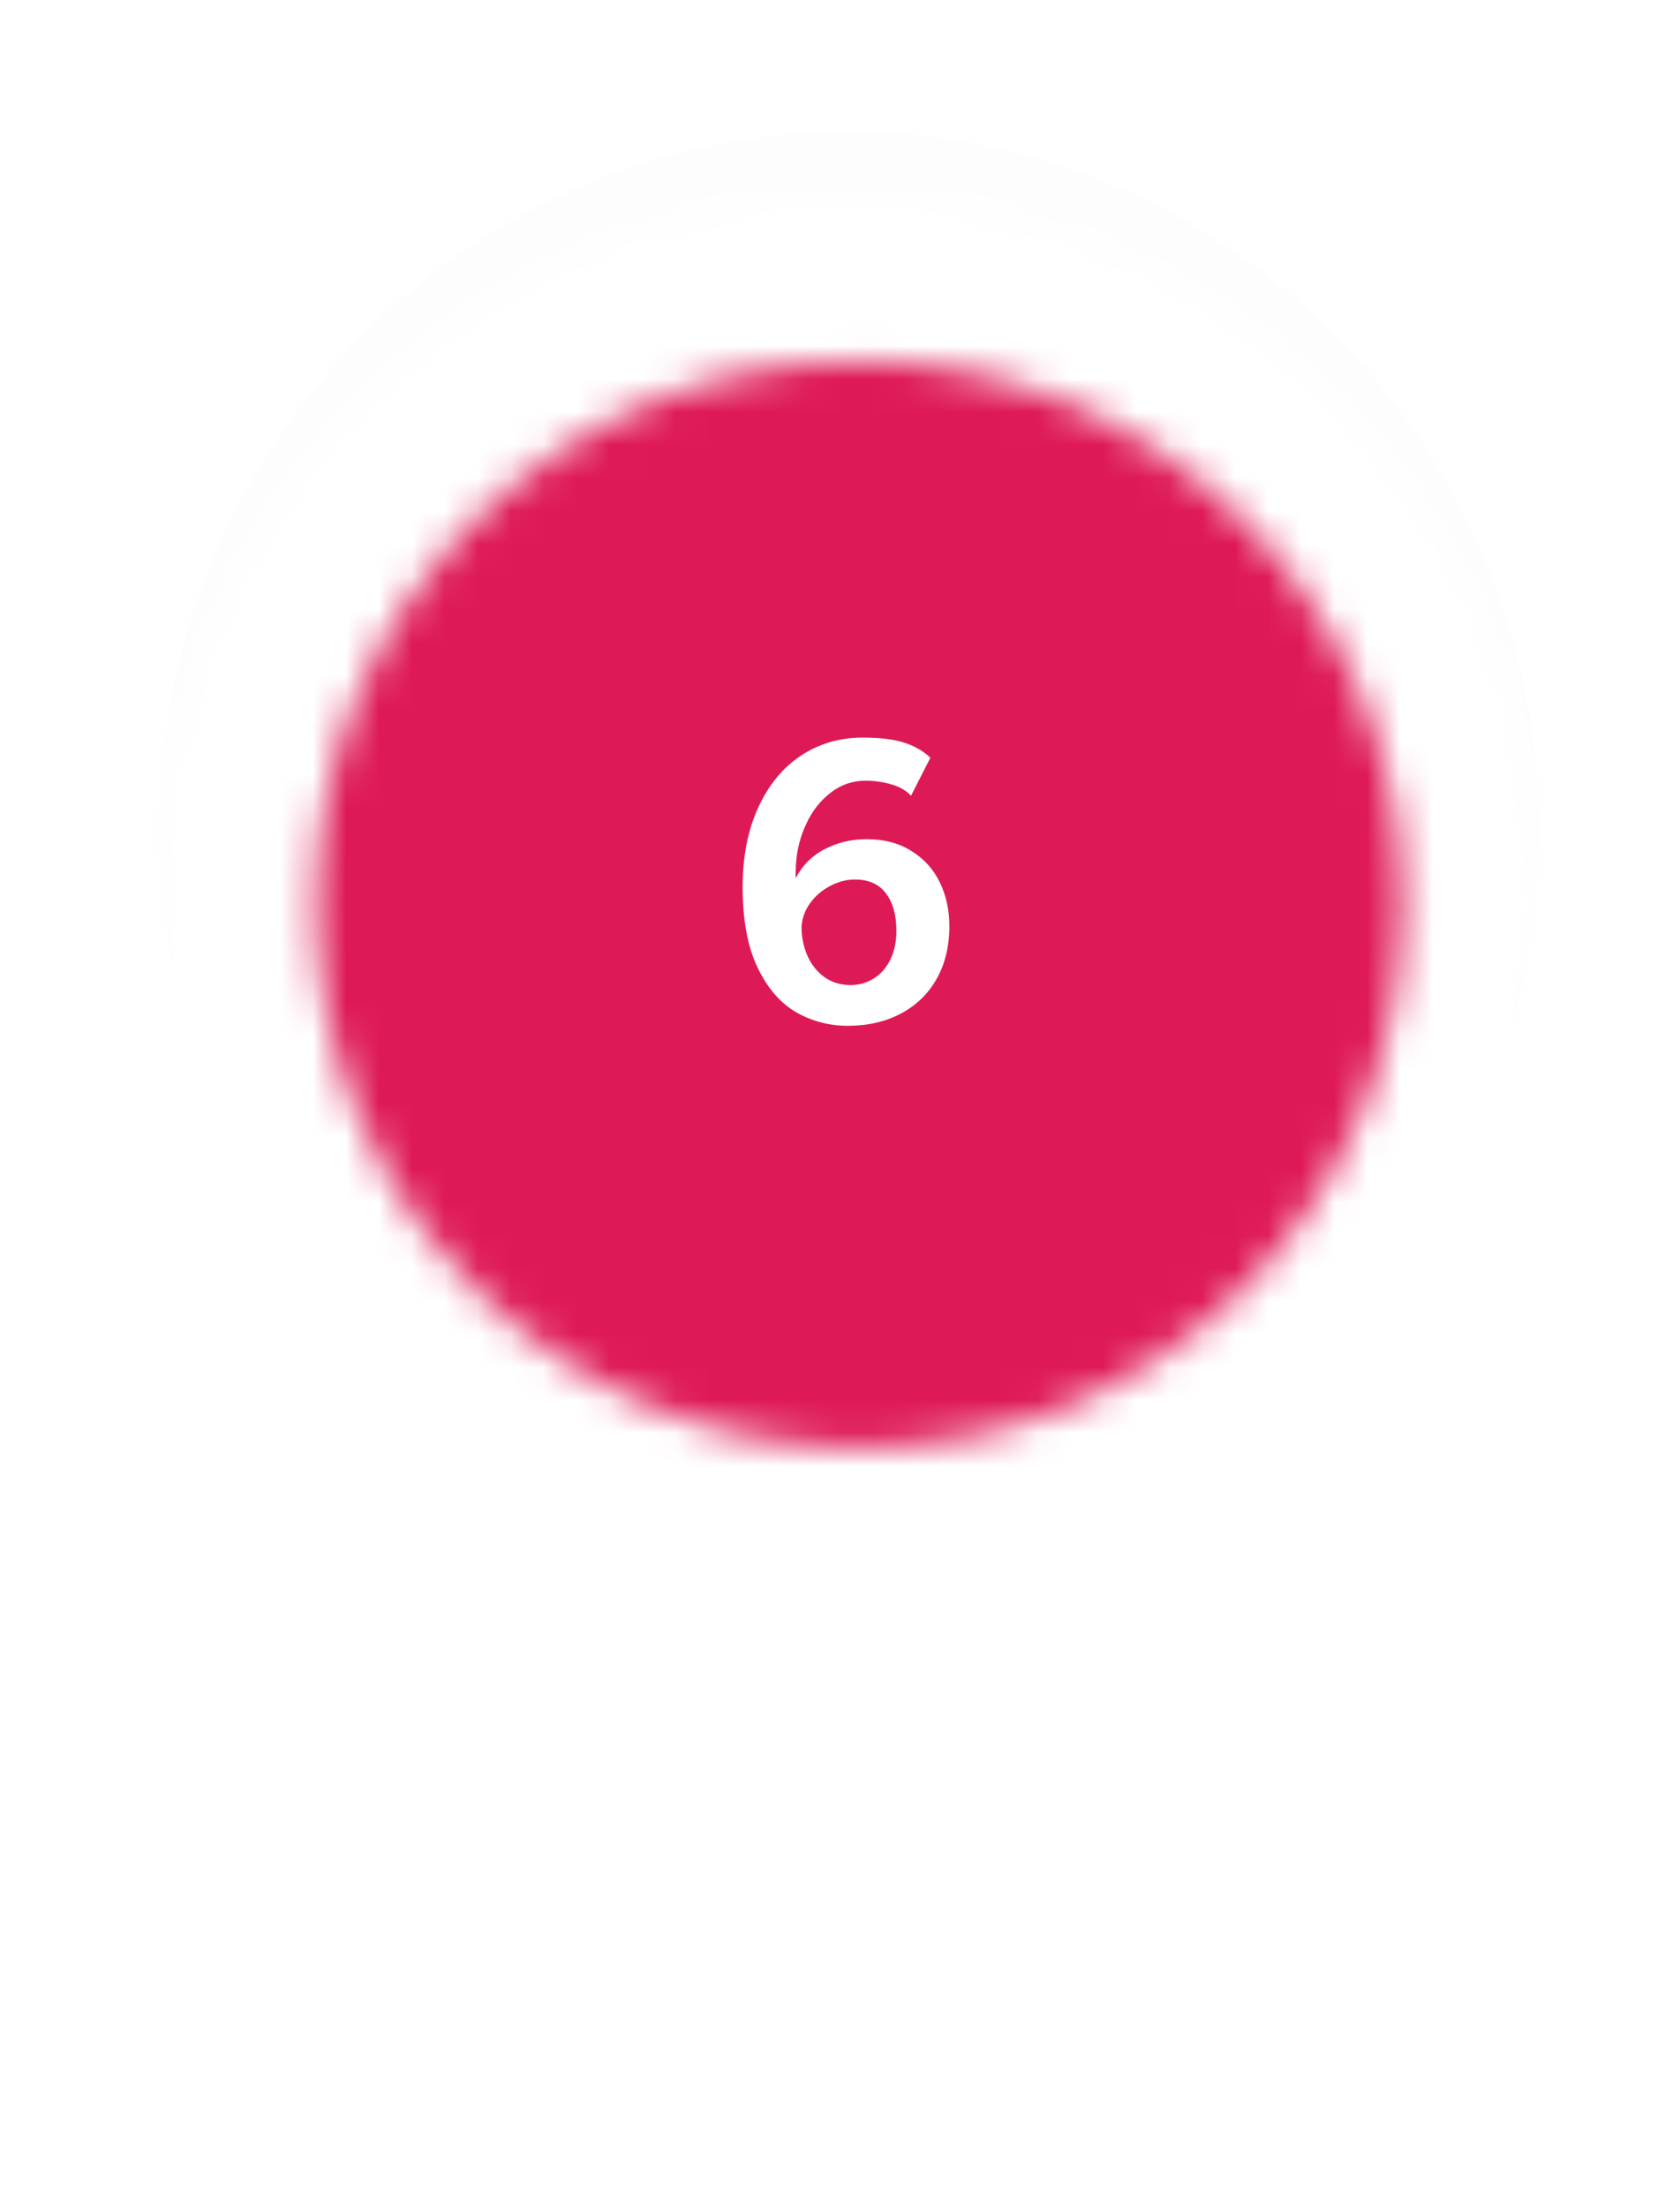 <svg width="51" height="67" viewBox="0 0 51 67" fill="none" xmlns="http://www.w3.org/2000/svg">
<g filter="url(#filter0_d)">
<path fill-rule="evenodd" clip-rule="evenodd" d="M25.687 6H25.845C37.377 6.043 46.716 15.562 46.738 27.307V27.387C46.707 42.107 28.208 64.028 25.771 64.059H25.761C23.319 64.027 4.793 41.313 4.793 27.35C4.793 15.585 14.14 6.043 25.687 6V6Z" fill="black" fill-opacity="0.01"/>
</g>
<mask id="mask0" mask-type="alpha" maskUnits="userSpaceOnUse" x="4" y="6" width="43" height="59">
<path fill-rule="evenodd" clip-rule="evenodd" d="M25.687 6H25.845C37.377 6.043 46.716 15.562 46.738 27.307V27.387C46.707 42.107 28.208 64.028 25.771 64.059H25.761C23.319 64.027 4.793 41.313 4.793 27.35C4.793 15.585 14.14 6.043 25.687 6V6Z" fill="white"/>
</mask>
<g mask="url(#mask0)">
<path fill-rule="evenodd" clip-rule="evenodd" d="M-1.926 -0.705H53.457V70.764H-1.926V-0.705Z" fill="white"/>
</g>
<mask id="mask1" mask-type="alpha" maskUnits="userSpaceOnUse" x="9" y="10" width="34" height="34">
<path fill-rule="evenodd" clip-rule="evenodd" d="M26.087 43.958C35.199 43.958 42.587 36.571 42.587 27.458C42.587 18.346 35.199 10.958 26.087 10.958C16.974 10.958 9.586 18.346 9.586 27.458C9.586 36.571 16.974 43.958 26.087 43.958Z" fill="white"/>
</mask>
<g mask="url(#mask1)">
<path fill-rule="evenodd" clip-rule="evenodd" d="M3.92 3.292H49.253V48.625H3.92V3.292Z" fill="#DE1A56"/>
</g>
<path d="M25.736 31.138C25.168 31.138 24.644 31 24.164 30.724C23.684 30.444 23.294 29.99 22.994 29.362C22.694 28.734 22.544 27.922 22.544 26.926C22.544 26.01 22.7 25.21 23.012 24.526C23.324 23.838 23.756 23.31 24.308 22.942C24.86 22.574 25.488 22.39 26.192 22.39C26.724 22.39 27.146 22.442 27.458 22.546C27.774 22.65 28.036 22.802 28.244 23.002L27.656 24.154C27.508 23.994 27.306 23.878 27.05 23.806C26.794 23.734 26.536 23.698 26.276 23.698C25.88 23.698 25.526 23.82 25.214 24.064C24.902 24.304 24.656 24.618 24.476 25.006C24.296 25.39 24.192 25.794 24.164 26.218C24.156 26.33 24.152 26.478 24.152 26.662C24.36 26.266 24.656 25.97 25.04 25.774C25.424 25.574 25.848 25.474 26.312 25.474C26.836 25.474 27.286 25.592 27.662 25.828C28.042 26.06 28.33 26.376 28.526 26.776C28.722 27.176 28.82 27.622 28.82 28.114C28.82 28.722 28.692 29.254 28.436 29.71C28.18 30.166 27.818 30.518 27.35 30.766C26.886 31.014 26.348 31.138 25.736 31.138ZM25.82 29.902C26.076 29.902 26.31 29.836 26.522 29.704C26.734 29.572 26.902 29.382 27.026 29.134C27.15 28.882 27.212 28.59 27.212 28.258C27.212 27.774 27.106 27.394 26.894 27.118C26.686 26.838 26.372 26.698 25.952 26.698C25.692 26.698 25.44 26.764 25.196 26.896C24.952 27.024 24.75 27.198 24.59 27.418C24.434 27.638 24.348 27.874 24.332 28.126C24.332 28.446 24.392 28.742 24.512 29.014C24.632 29.282 24.804 29.498 25.028 29.662C25.256 29.822 25.52 29.902 25.82 29.902Z" fill="white"/>
<defs>
<filter id="filter0_d" x="0.793" y="0" width="49.945" height="66.059" filterUnits="userSpaceOnUse" color-interpolation-filters="sRGB">
<feFlood flood-opacity="0" result="BackgroundImageFix"/>
<feColorMatrix in="SourceAlpha" type="matrix" values="0 0 0 0 0 0 0 0 0 0 0 0 0 0 0 0 0 0 127 0"/>
<feOffset dy="-2"/>
<feGaussianBlur stdDeviation="2"/>
<feColorMatrix type="matrix" values="0 0 0 0 0 0 0 0 0 0 0 0 0 0 0 0 0 0 0.12 0"/>
<feBlend mode="normal" in2="BackgroundImageFix" result="effect1_dropShadow"/>
<feBlend mode="normal" in="SourceGraphic" in2="effect1_dropShadow" result="shape"/>
</filter>
</defs>
</svg>
